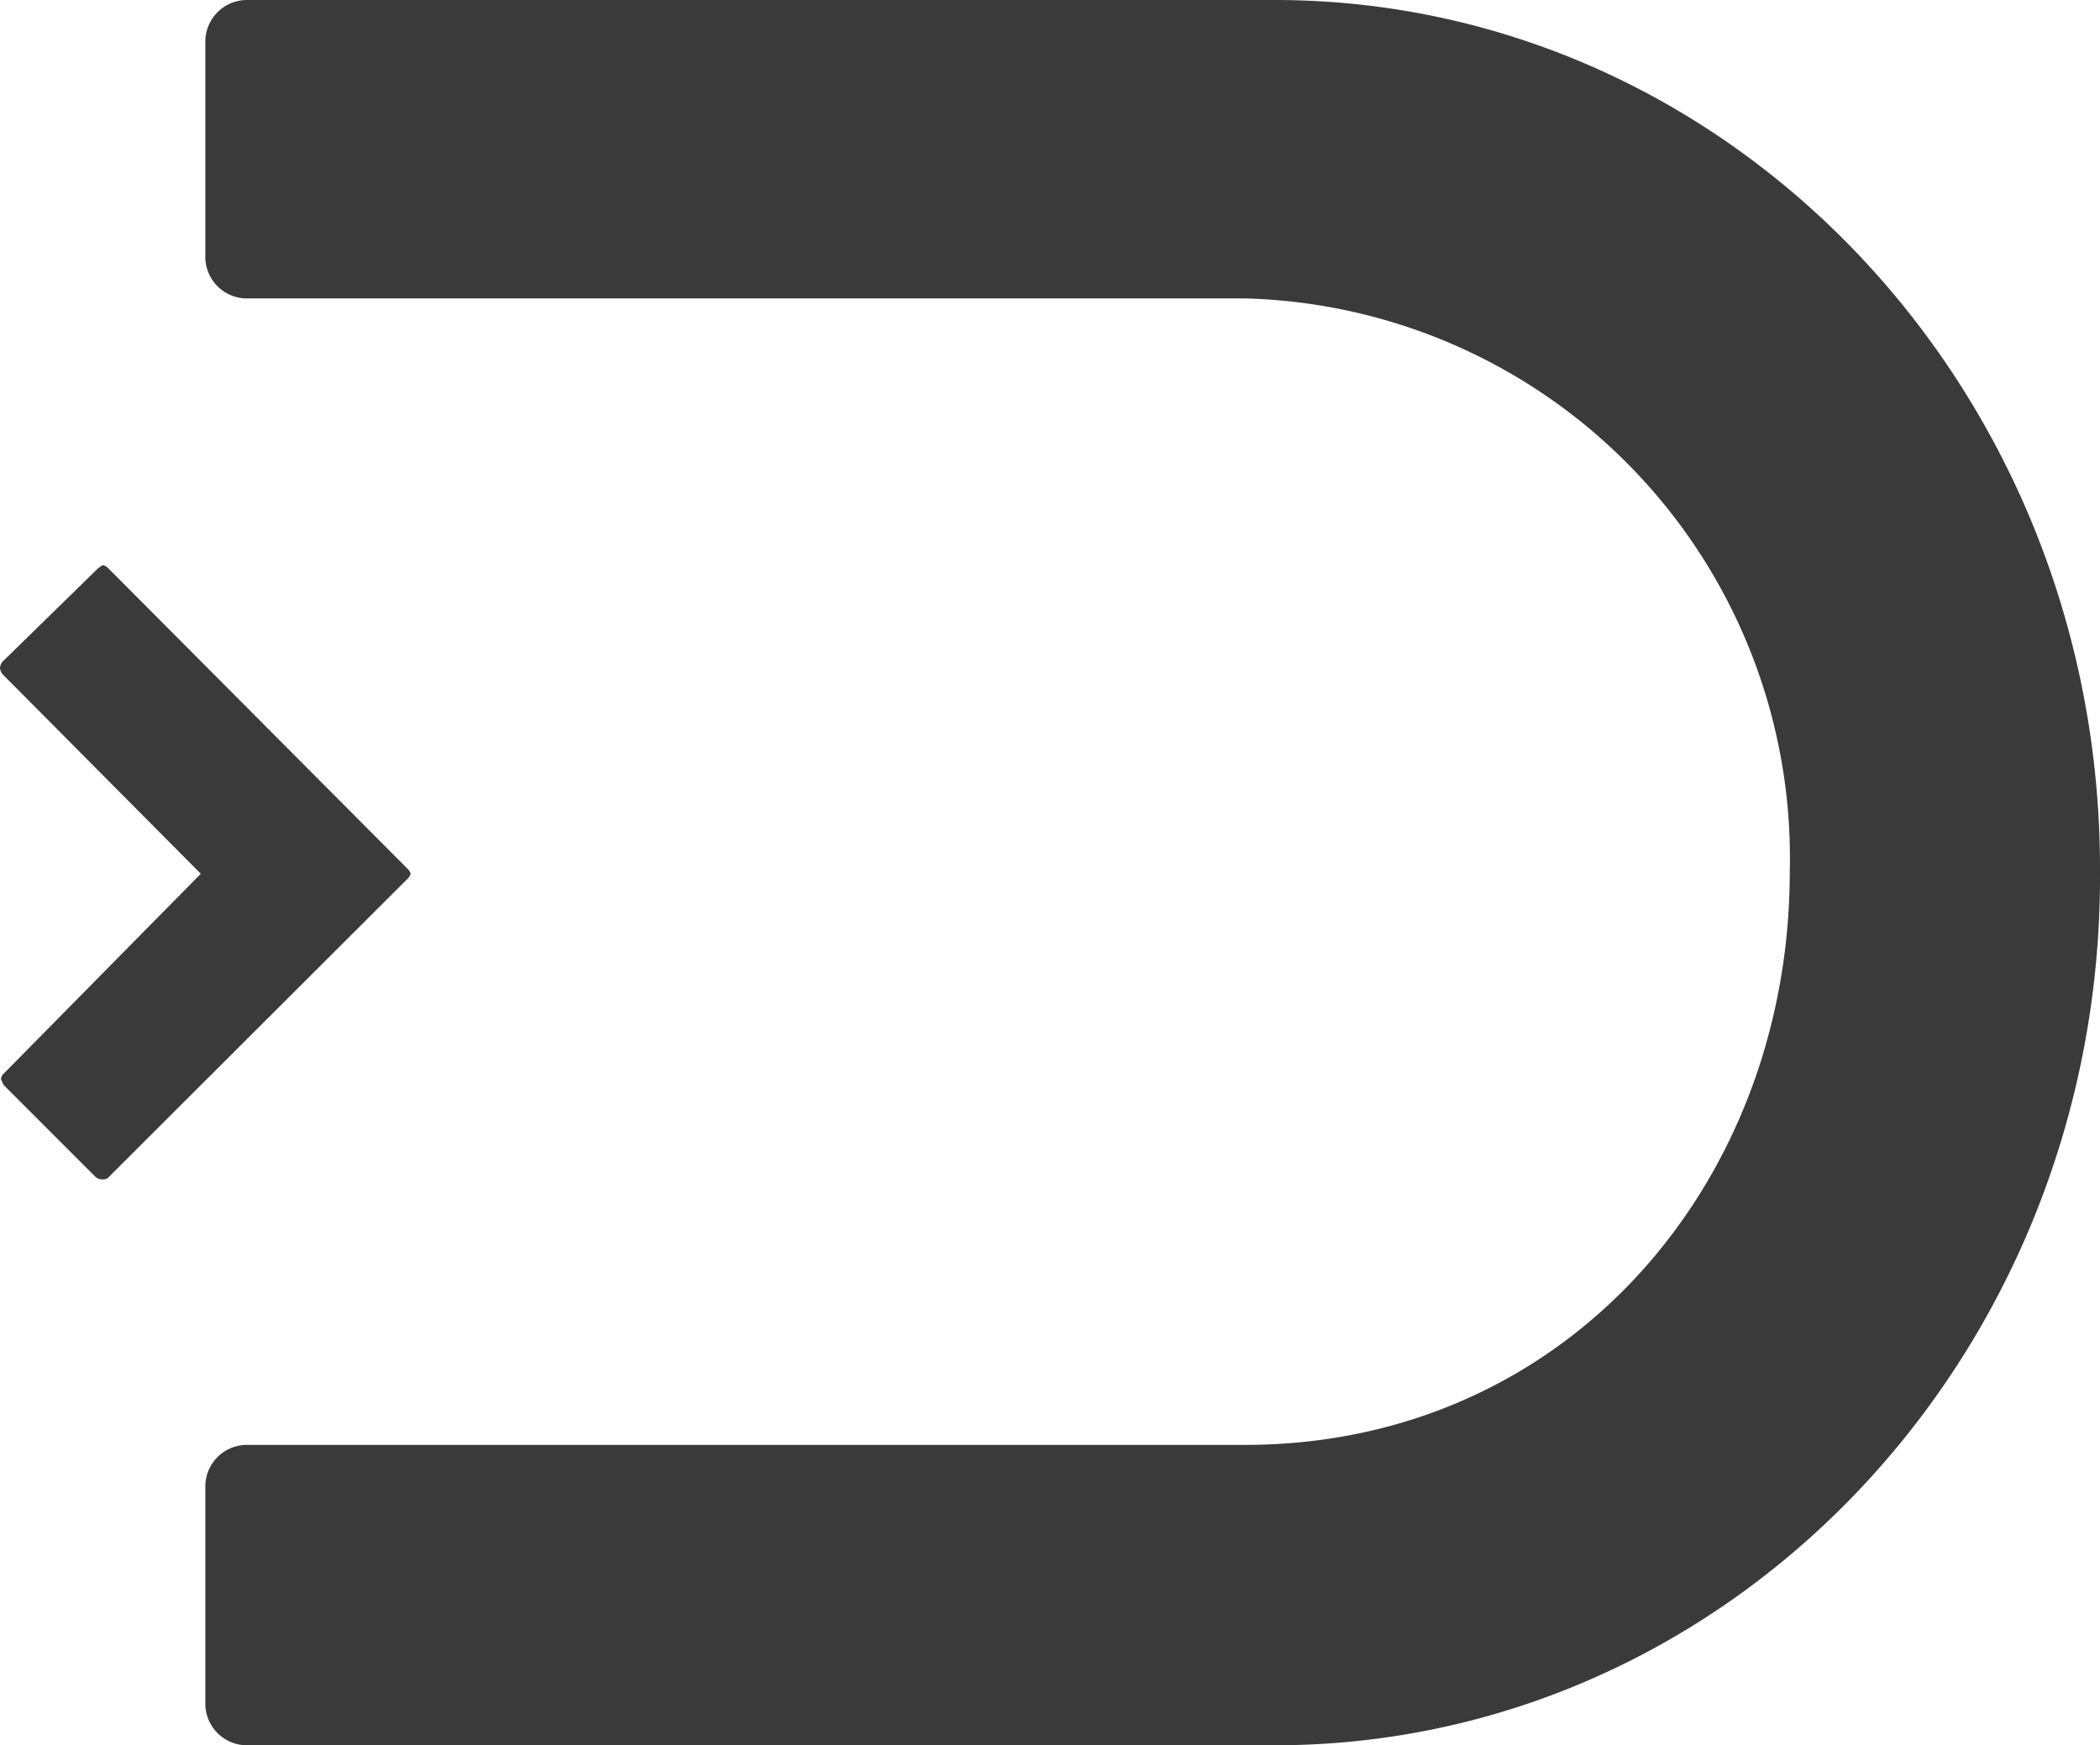 <svg xmlns="http://www.w3.org/2000/svg" width="39.079" height="32.472" viewBox="0 0 39.079 32.472">
  <g id="Grupo_1" data-name="Grupo 1" transform="translate(-608.973 -474.668)">
    <path id="Trazado_1657" data-name="Trazado 1657" d="M652.611,490.833v.15c0,8.925-6.877,16.161-15.36,16.161H618.108a.776.776,0,0,1-.755-.795v-4a.776.776,0,0,1,.755-.794H636.7c5.978,0,10.138-4.858,10.138-10.667A10.413,10.413,0,0,0,636.7,480.224H618.108a.774.774,0,0,1-.755-.795v-3.963a.777.777,0,0,1,.755-.794h19.143c8.483,0,15.36,7.236,15.36,16.161" transform="translate(-4.559 -0.004)" fill="#3a3a3a"/>
    <path id="Trazado_1669" data-name="Trazado 1669" d="M609.023,499.767a.217.217,0,0,1-.05-.113.207.207,0,0,1,.08-.155l1.739-1.7.084-.063c.016,0,.054,0,.116.061l5.552,5.574a.274.274,0,0,1,.071.1.207.207,0,0,1-.07.111l-5.564,5.553c-.008.007-.028.028-.1.028a.174.174,0,0,1-.135-.051l-1.7-1.7a1.205,1.205,0,0,1-.057-.116l.021-.068,3.7-3.751Z" transform="translate(0 -12.552)" fill="#3a3a3a"/>
  </g>
</svg>
